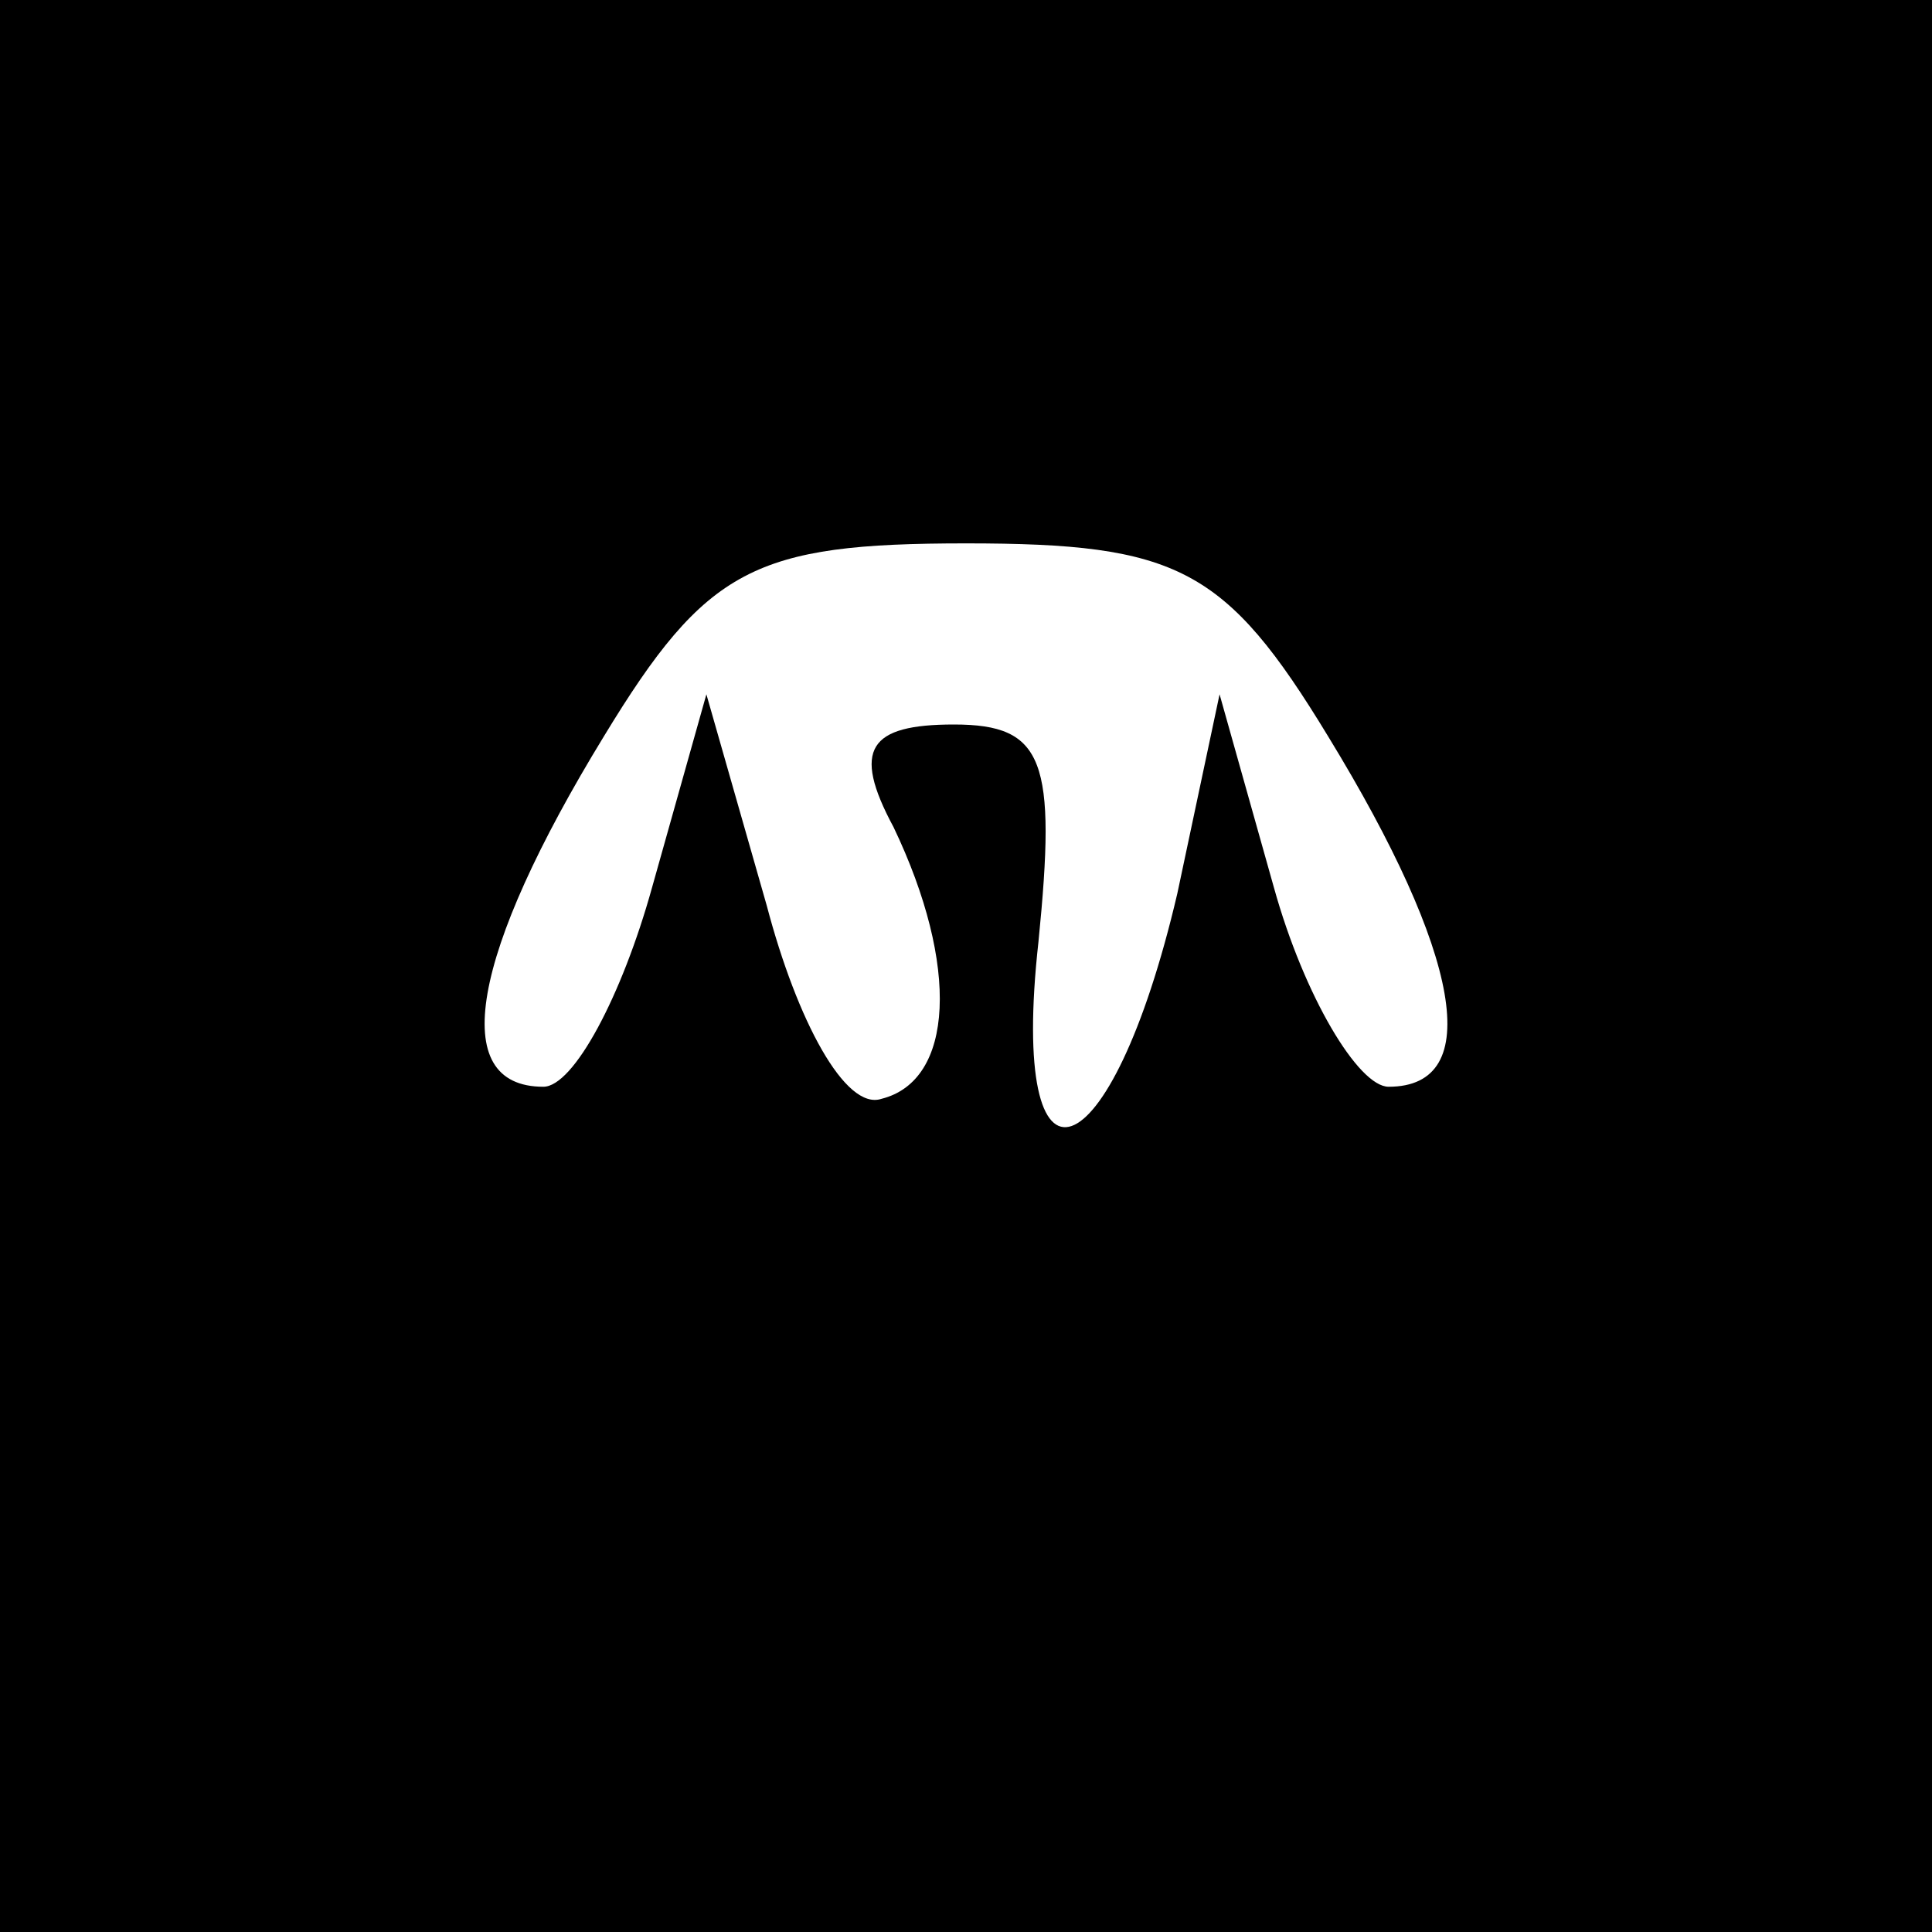 <?xml version="1.0" standalone="no"?>
<!DOCTYPE svg PUBLIC "-//W3C//DTD SVG 20010904//EN"
 "http://www.w3.org/TR/2001/REC-SVG-20010904/DTD/svg10.dtd">
<svg version="1.0" xmlns="http://www.w3.org/2000/svg"
 width="32pt" height="32pt" viewBox="0 0 32 32"
 preserveAspectRatio="xMidYMid meet">
<rect x="0" y="0" width="32" height="32" fill="#808080" stroke="none"/>
<g transform="translate(0,32) scale(0.1,-0.1)"
fill="#000000" stroke="none">
<path fill="#000000" stroke="none" d="M0 160 l0 -160 160 0 160 0 0 160 0
160 -160 0 -160 0 0 -160z"/>
<path fill="#ffffff" stroke="none" d="M220 198 c22 -36 26 -58 10 -58 -5 0
-14 15 -19 33 l-9 32 -7 -33 c-11 -47 -28 -53 -23 -8 3 30 1 36 -14 36 -14 0
-17 -4 -10 -17 11 -23 10 -42 -2 -45 -6 -2 -14 13 -19 32 l-10 35 -9 -32 c-5
-18 -13 -33 -18 -33 -16 0 -12 22 10 58 17 28 25 32 60 32 35 0 43 -4 60 -32z"/>
</g>
</svg>
